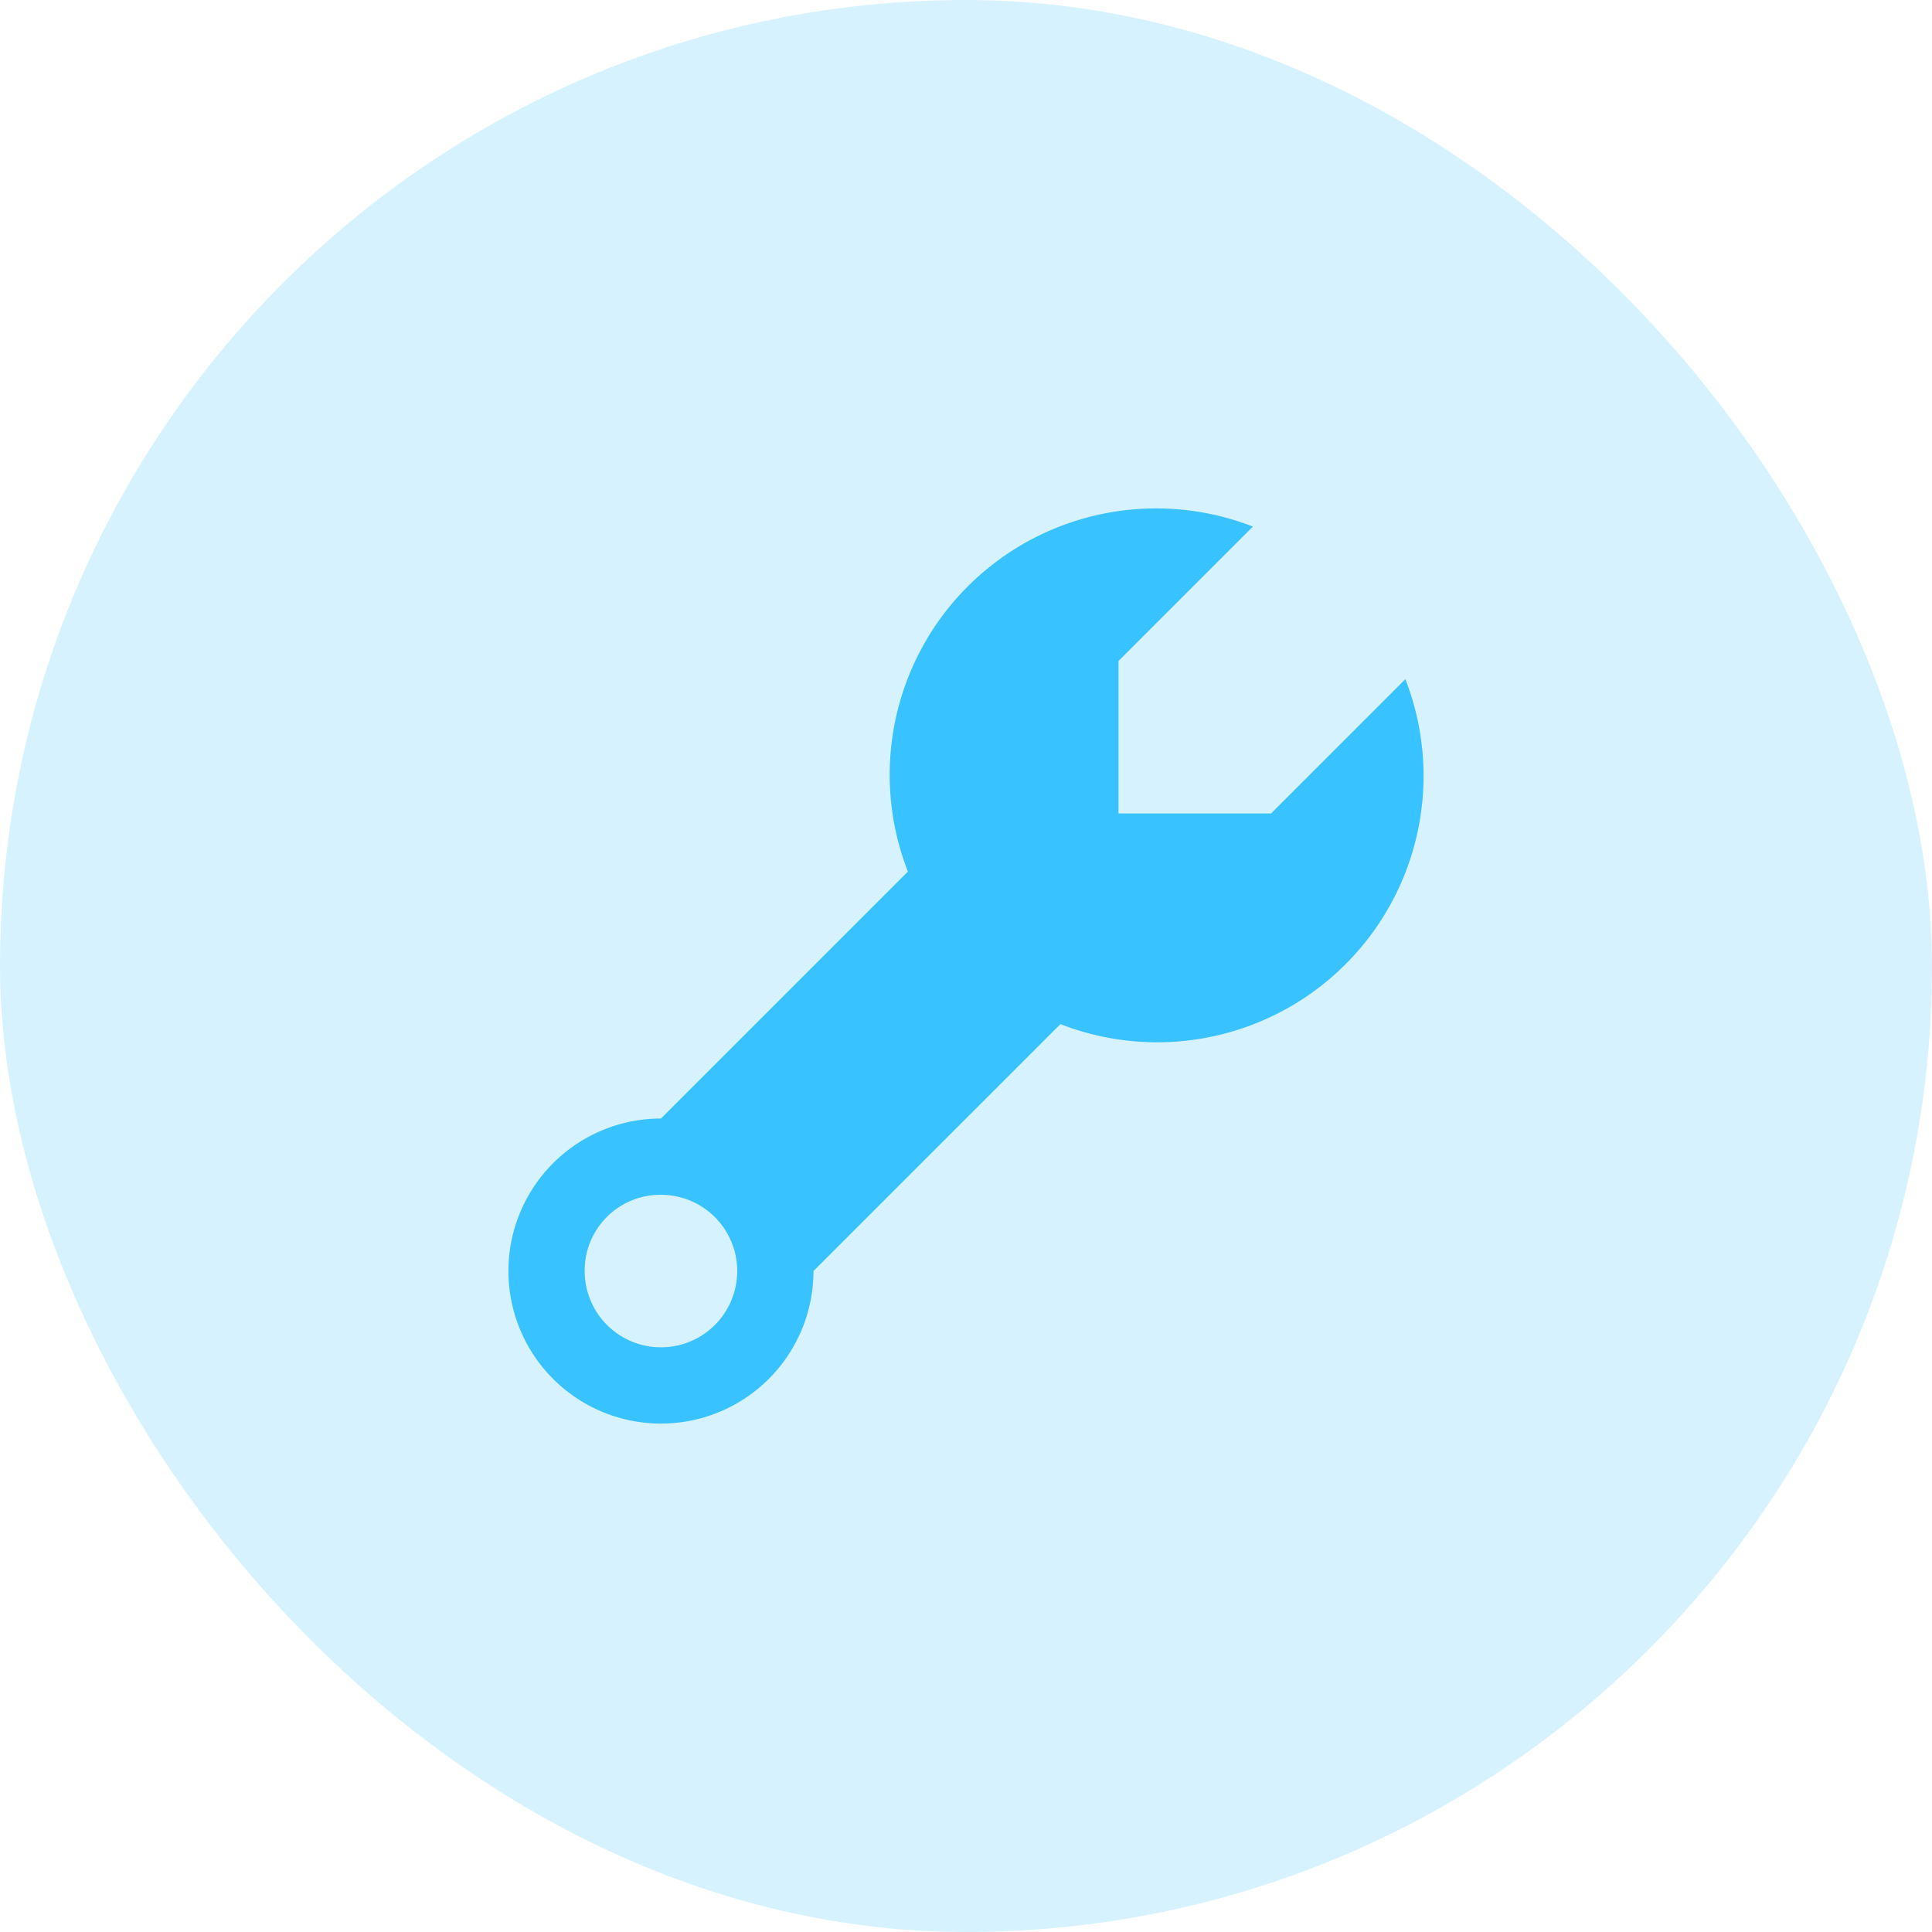 <svg id="outillage-38x38" xmlns="http://www.w3.org/2000/svg" width="38" height="38" viewBox="0 0 38 38">
  <rect id="Rectangle_8" data-name="Rectangle 8" width="38" height="38" rx="19" fill="#38c2ff" opacity="0.2"/>
  <g id="outillage-18x18" transform="translate(10 10)">
    <path id="icons8-wrench" d="M15.75,3a5.24,5.24,0,0,0-4.893,7.143L6,15a3,3,0,1,0,3,3l4.857-4.857a5.24,5.24,0,0,0,6.785-6.785L18,9H15V6l2.643-2.643A5.235,5.235,0,0,0,15.75,3ZM6,16.5A1.5,1.5,0,1,1,4.5,18,1.489,1.489,0,0,1,6,16.5Z" transform="translate(-3 -3)" fill="#38c2ff"/>
  </g>
</svg>
